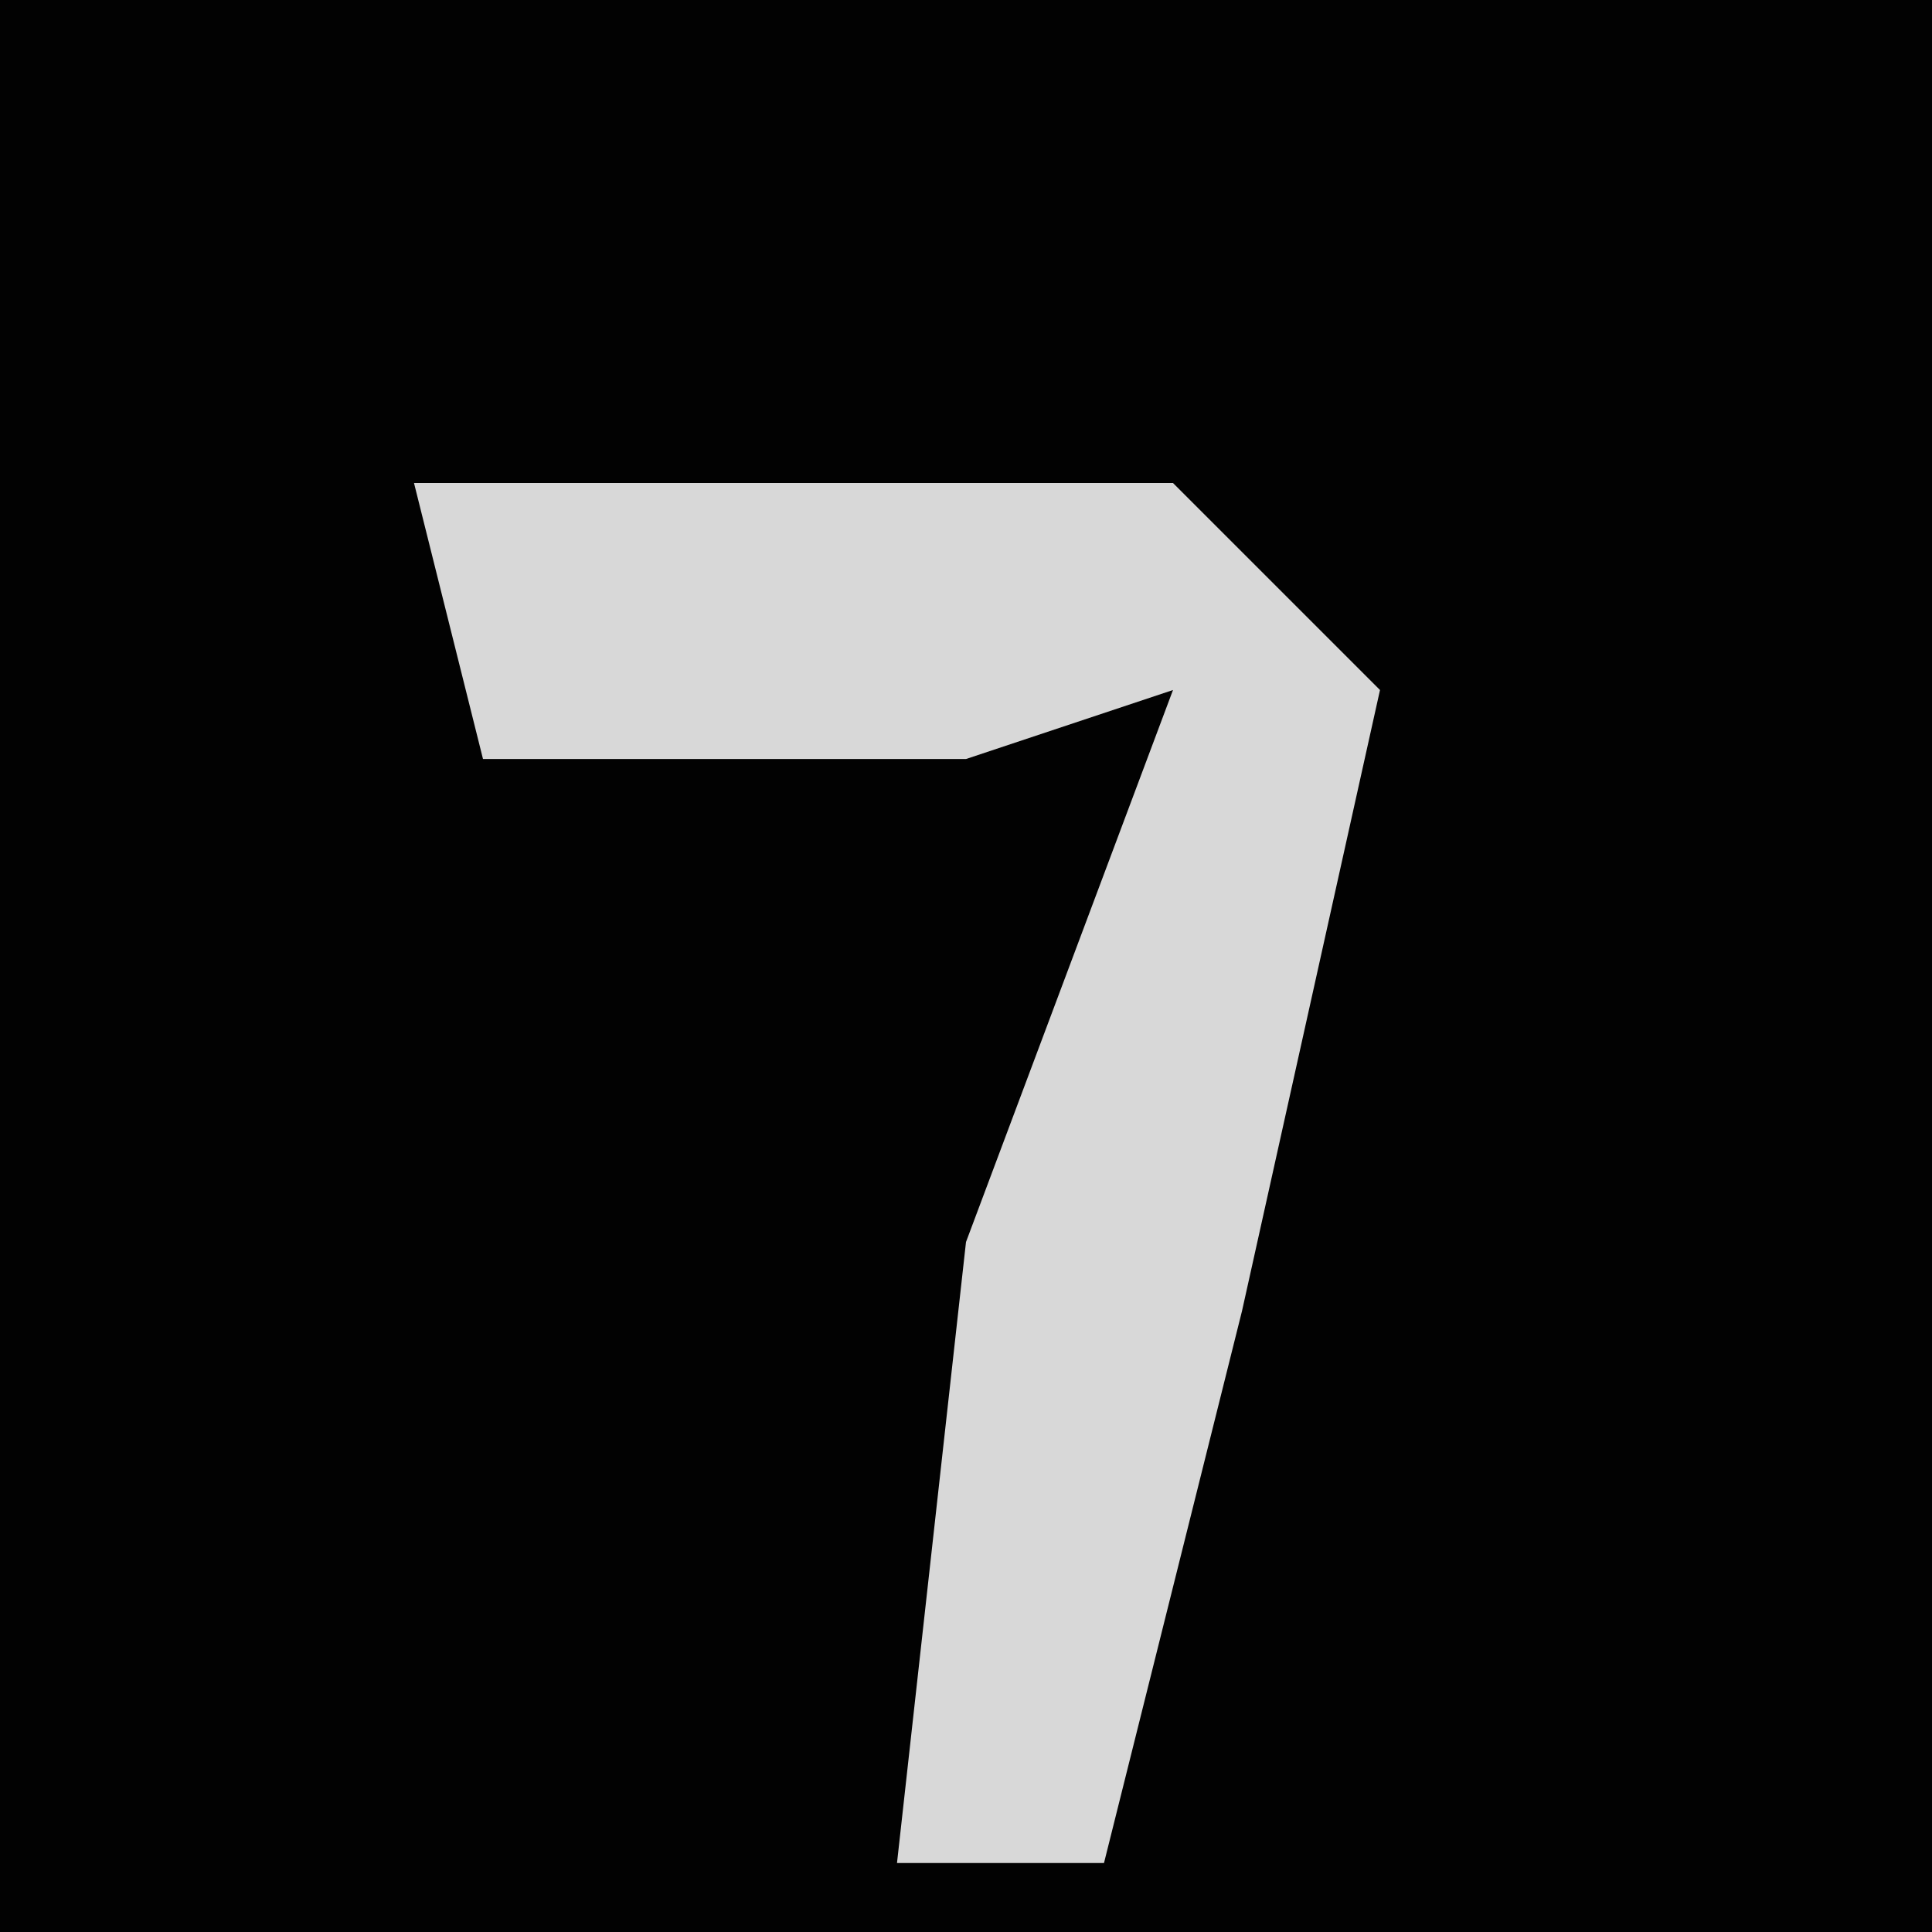<?xml version="1.0" encoding="UTF-8"?>
<svg version="1.1" xmlns="http://www.w3.org/2000/svg" width="28" height="28">
<path d="M0,0 L28,0 L28,28 L0,28 Z " fill="#020202" transform="translate(0,0)"/>
<path d="M0,0 L11,0 L14,3 L12,12 L10,20 L7,20 L8,11 L11,3 L8,4 L1,4 Z " fill="#D8D8D8" transform="translate(6,7)"/>
</svg>
